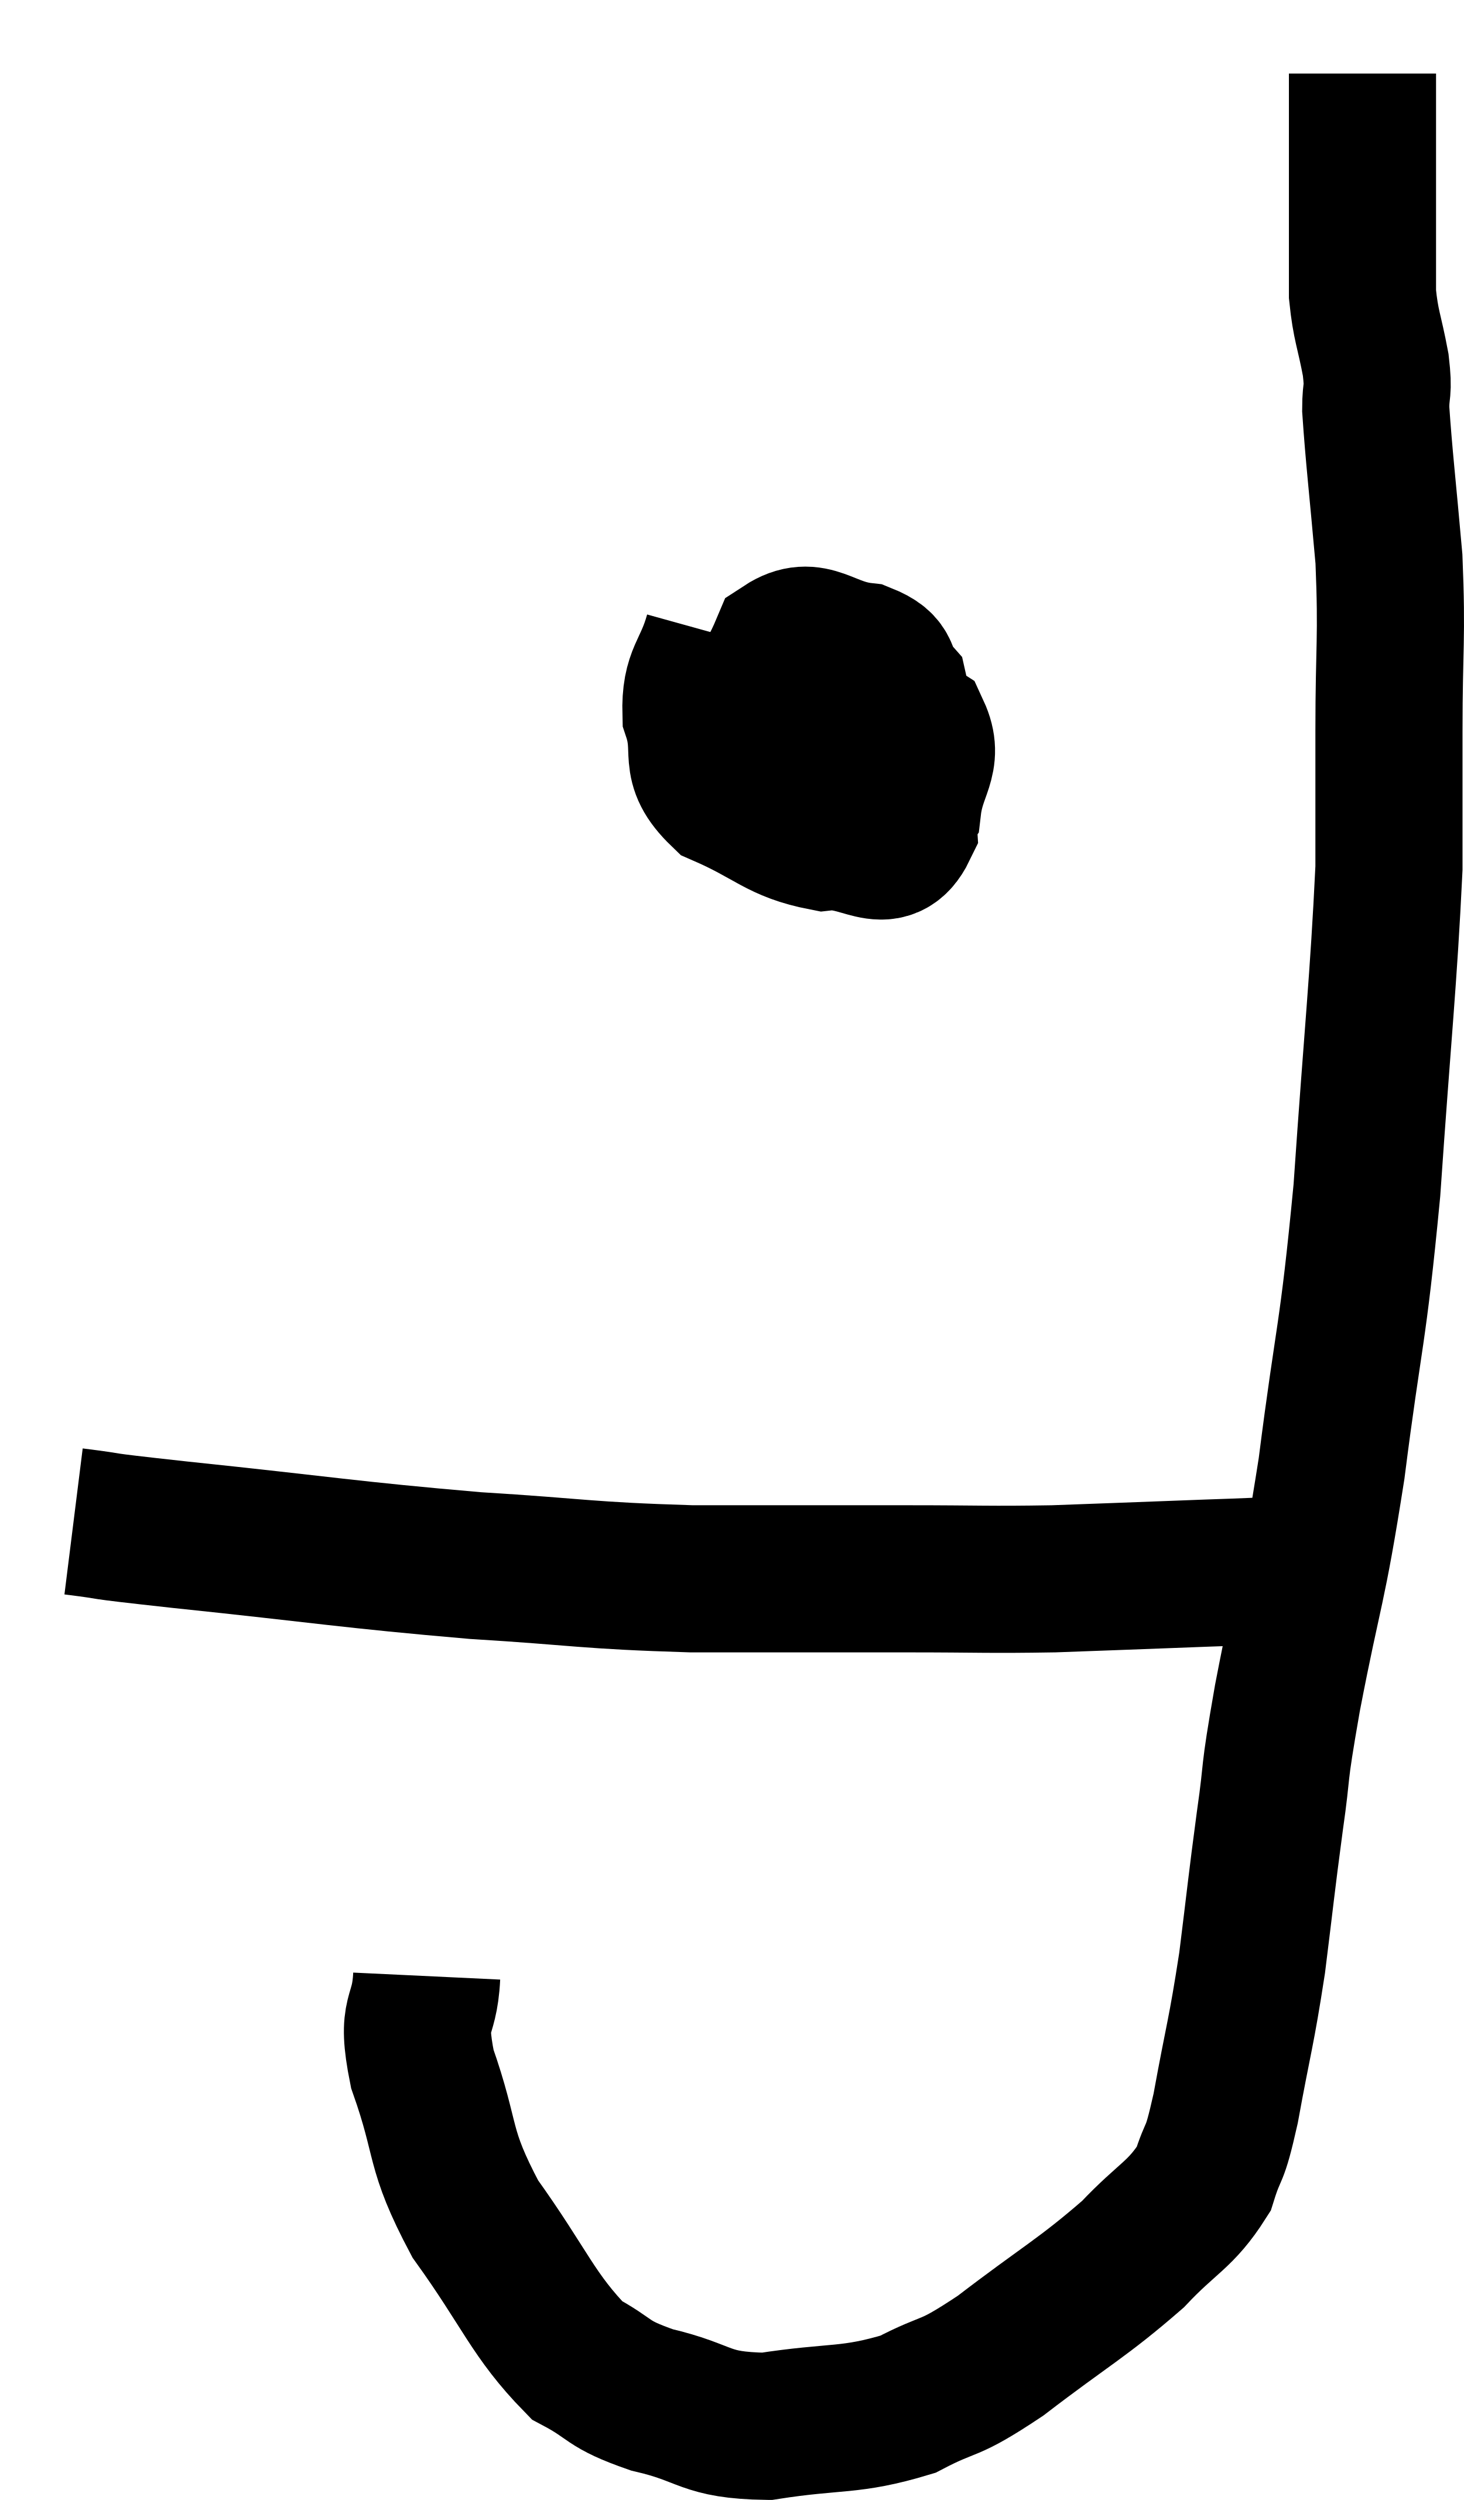 <svg xmlns="http://www.w3.org/2000/svg" viewBox="10.7 6.14 19.9 33.98" width="19.9" height="33.98"><path d="M 11.7 26.82 C 12.42 26.91, 11.775 26.85, 13.14 27 C 15.15 27.21, 15.42 27.27, 17.16 27.42 C 18.63 27.51, 18.63 27.555, 20.1 27.6 C 21.57 27.6, 21.81 27.6, 23.04 27.6 C 24.03 27.6, 24.12 27.615, 25.02 27.6 C 25.83 27.57, 25.86 27.57, 26.64 27.54 C 27.39 27.51, 27.57 27.51, 28.14 27.48 C 28.53 27.45, 28.725 27.435, 28.92 27.42 C 28.92 27.42, 28.92 27.42, 28.92 27.42 L 28.92 27.42" fill="none" stroke="black" stroke-width="2"></path><path d="M 16.5 33 C 16.47 33.63, 16.275 33.435, 16.44 34.26 C 16.8 35.28, 16.635 35.31, 17.16 36.3 C 17.85 37.26, 17.94 37.605, 18.54 38.22 C 19.05 38.49, 18.915 38.535, 19.56 38.76 C 20.34 38.94, 20.25 39.105, 21.12 39.12 C 22.08 38.97, 22.245 39.06, 23.04 38.82 C 23.67 38.49, 23.535 38.67, 24.3 38.16 C 25.2 37.47, 25.41 37.38, 26.1 36.78 C 26.58 36.27, 26.745 36.255, 27.06 35.76 C 27.21 35.28, 27.195 35.535, 27.36 34.8 C 27.54 33.81, 27.57 33.795, 27.72 32.82 C 27.84 31.86, 27.84 31.8, 27.96 30.9 C 28.08 30.06, 27.99 30.42, 28.2 29.22 C 28.5 27.66, 28.53 27.825, 28.8 26.1 C 29.04 24.21, 29.085 24.36, 29.28 22.32 C 29.43 20.13, 29.505 19.5, 29.58 17.94 C 29.58 17.01, 29.58 17.13, 29.58 16.08 C 29.58 14.91, 29.625 14.835, 29.58 13.74 C 29.49 12.72, 29.445 12.36, 29.4 11.7 C 29.4 11.4, 29.445 11.49, 29.4 11.1 C 29.31 10.62, 29.265 10.575, 29.22 10.14 C 29.22 9.75, 29.22 9.555, 29.22 9.36 C 29.22 9.36, 29.22 9.495, 29.22 9.36 C 29.22 9.09, 29.22 9.375, 29.22 8.82 C 29.22 7.98, 29.22 7.56, 29.22 7.14 C 29.22 7.14, 29.22 7.14, 29.22 7.14 C 29.22 7.14, 29.22 7.14, 29.22 7.14 C 29.22 7.14, 29.22 7.14, 29.22 7.14 L 29.22 7.14" fill="none" stroke="black" stroke-width="2"></path><path d="M 20.46 14.76 C 20.31 15.3, 20.145 15.3, 20.16 15.84 C 20.34 16.38, 20.085 16.5, 20.52 16.92 C 21.21 17.22, 21.285 17.4, 21.9 17.52 C 22.44 17.46, 22.74 17.895, 22.98 17.4 C 22.92 16.47, 22.995 16.125, 22.86 15.54 C 22.65 15.3, 22.815 15.21, 22.44 15.06 C 21.9 15, 21.75 14.685, 21.36 14.94 C 21.12 15.51, 20.955 15.555, 20.88 16.08 C 20.97 16.56, 20.73 16.68, 21.06 17.04 C 21.63 17.28, 21.705 17.505, 22.2 17.52 C 22.62 17.31, 22.8 17.46, 23.04 17.1 C 23.1 16.59, 23.34 16.47, 23.16 16.08 C 22.74 15.81, 22.695 15.63, 22.32 15.54 C 21.99 15.63, 21.855 15.555, 21.66 15.72 C 21.6 15.96, 21.57 16.005, 21.54 16.2 C 21.54 16.35, 21.54 16.395, 21.54 16.5 C 21.54 16.56, 21.54 16.59, 21.54 16.62 L 21.54 16.62" fill="none" stroke="black" stroke-width="2"></path></svg>